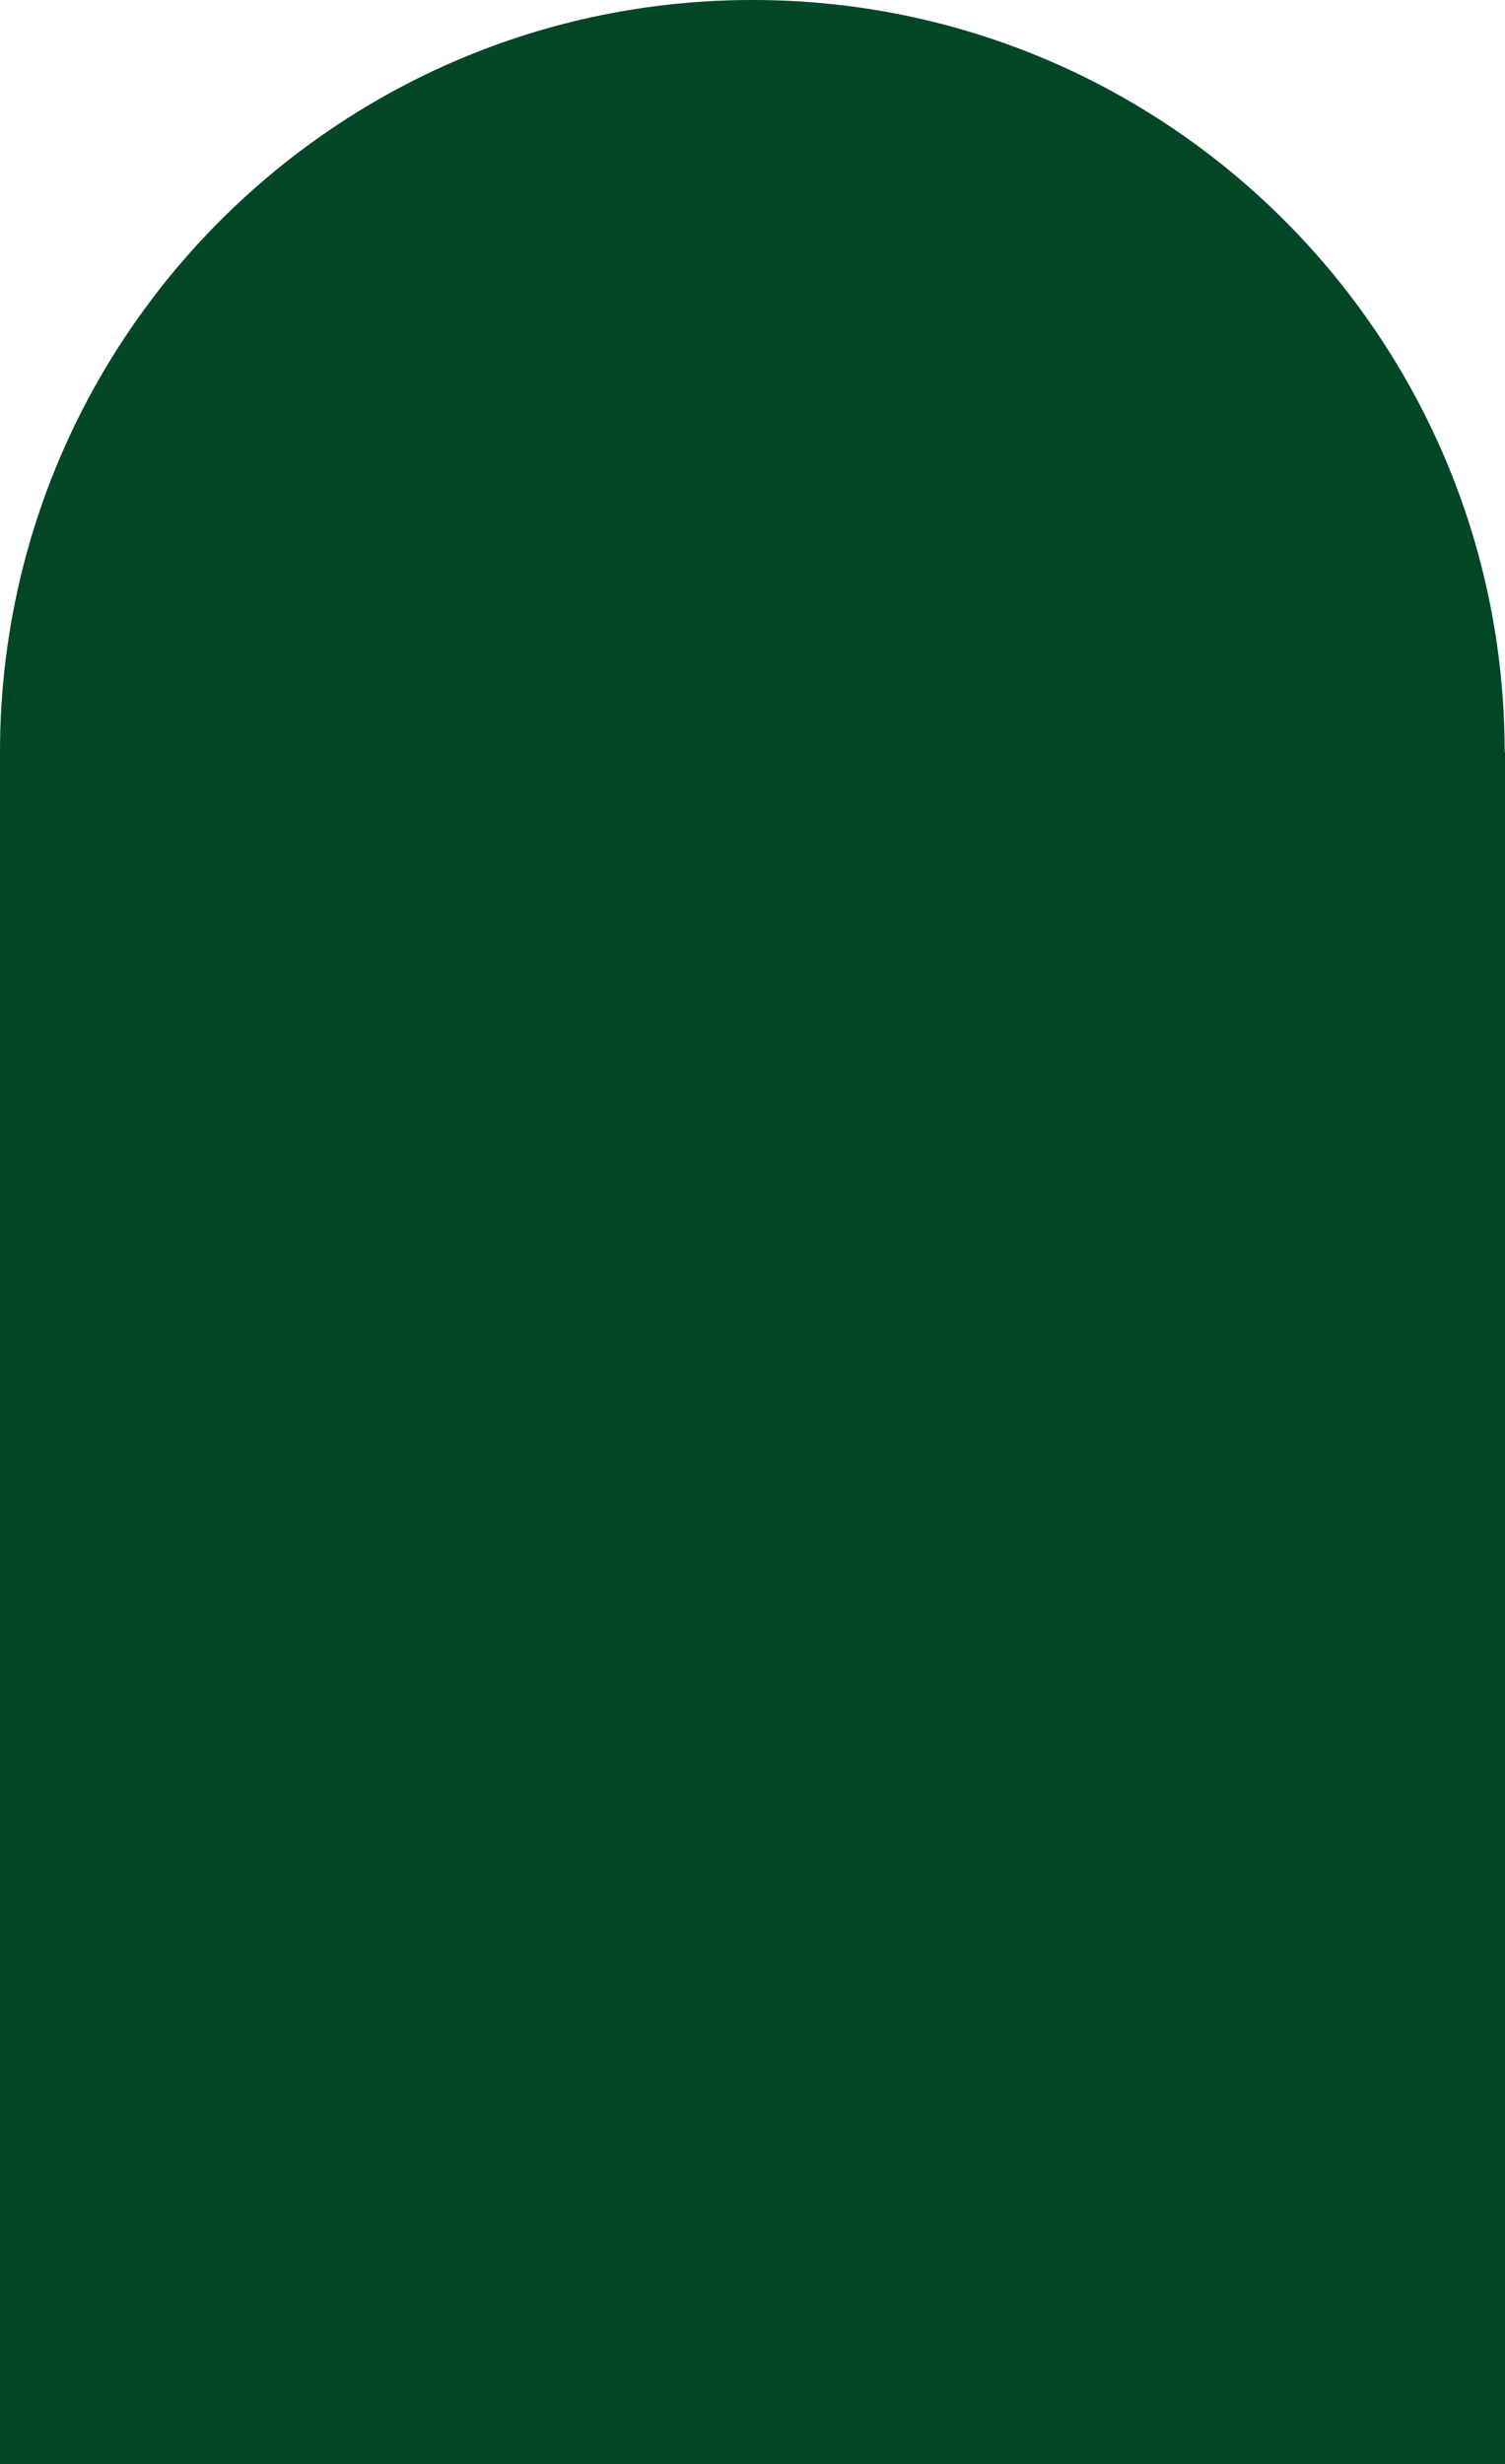 <svg width="44" height="72" fill="none" xmlns="http://www.w3.org/2000/svg"><g clip-path="url(#clip0_2_1140)"><path d="M44 21.99V72H0V21.99C0 9.85 9.85 0 22 0s21.99 9.85 21.99 21.99H44z" fill="#01592F"/><path d="M44 21.99V72H0V21.99C0 9.85 9.85 0 22 0s21.99 9.85 21.99 21.99H44z" fill="#000" fill-opacity=".2"/></g><defs><clipPath id="clip0_2_1140"><path fill="#fff" d="M0 0h44v72H0z"/></clipPath></defs></svg>